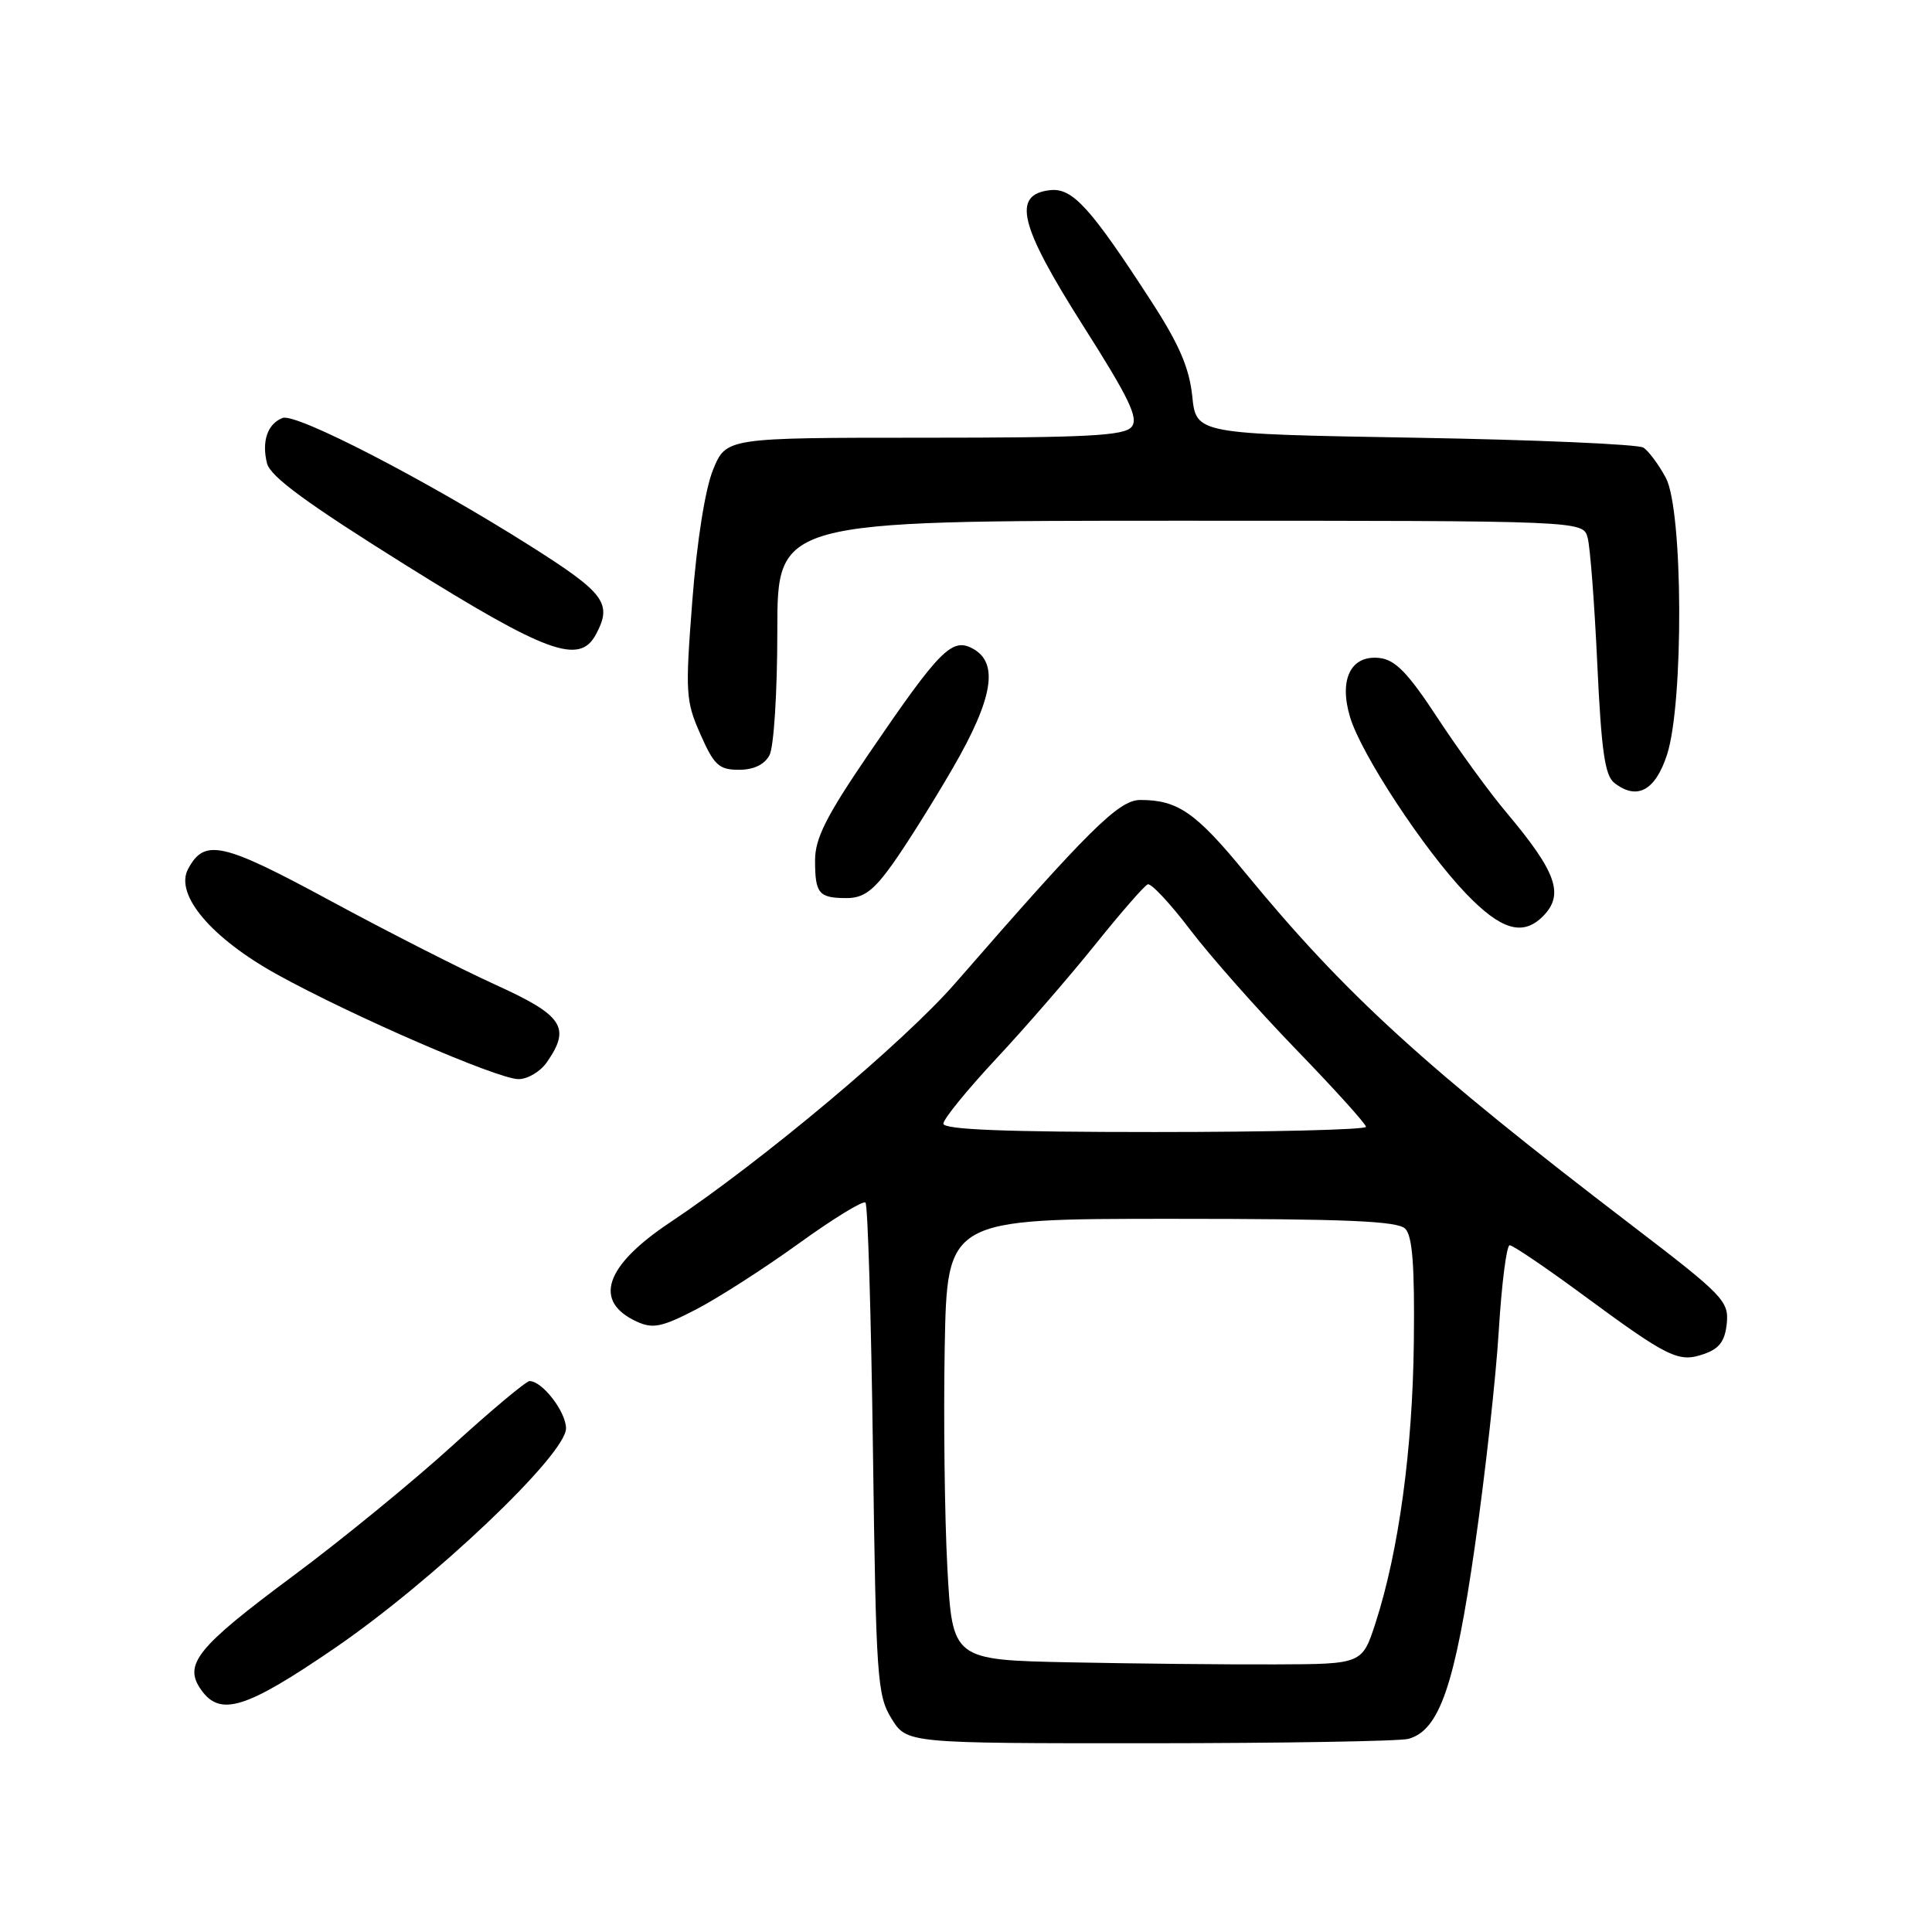 <?xml version="1.0" encoding="UTF-8" standalone="no"?>
<!DOCTYPE svg PUBLIC "-//W3C//DTD SVG 1.1//EN" "http://www.w3.org/Graphics/SVG/1.1/DTD/svg11.dtd" >
<svg xmlns="http://www.w3.org/2000/svg" xmlns:xlink="http://www.w3.org/1999/xlink" version="1.1" viewBox="0 0 256 256">
 <g >
 <path fill="currentColor"
d=" M 186.61 230.41 C 190.72 229.30 192.78 223.34 195.42 204.93 C 196.80 195.34 198.23 182.44 198.60 176.25 C 198.98 170.06 199.63 165.00 200.04 165.00 C 200.46 165.00 204.79 167.93 209.65 171.51 C 221.11 179.95 222.42 180.59 225.79 179.41 C 227.84 178.70 228.57 177.70 228.81 175.34 C 229.09 172.41 228.33 171.62 216.31 162.43 C 188.81 141.41 178.31 131.84 165.00 115.64 C 158.45 107.65 156.06 106.00 151.10 106.00 C 148.24 106.00 144.30 109.91 126.62 130.23 C 119.80 138.07 101.06 153.79 88.75 162.00 C 80.10 167.77 78.55 172.47 84.42 175.14 C 86.50 176.09 87.72 175.84 92.19 173.53 C 95.11 172.02 101.24 168.09 105.81 164.79 C 110.38 161.49 114.37 159.04 114.68 159.35 C 114.99 159.65 115.43 174.42 115.67 192.17 C 116.08 222.42 116.23 224.64 118.13 227.72 C 120.16 231.00 120.16 231.00 152.33 230.99 C 170.02 230.98 185.45 230.72 186.61 230.41 Z  M 44.36 218.38 C 57.41 209.44 75.00 192.74 75.00 189.27 C 75.00 187.07 71.86 183.00 70.17 183.00 C 69.72 183.00 65.10 186.86 59.92 191.58 C 54.74 196.29 45.25 204.06 38.82 208.83 C 26.10 218.28 24.28 220.53 26.63 223.88 C 29.17 227.51 32.55 226.46 44.36 218.38 Z  M 72.44 140.78 C 75.67 136.17 74.63 134.56 65.75 130.53 C 61.21 128.47 51.30 123.43 43.73 119.33 C 29.42 111.59 27.10 111.07 24.92 115.15 C 23.11 118.53 28.00 124.31 36.77 129.15 C 46.73 134.65 65.95 142.98 68.69 142.99 C 69.90 143.00 71.59 142.00 72.44 140.78 Z  M 204.43 121.43 C 207.31 118.54 206.28 115.59 199.59 107.64 C 197.34 104.97 193.25 99.34 190.49 95.14 C 186.58 89.17 184.89 87.43 182.81 87.19 C 179.01 86.75 177.38 90.00 178.89 95.02 C 180.36 99.93 188.66 112.56 194.23 118.38 C 198.88 123.23 201.76 124.09 204.43 121.43 Z  M 118.27 114.49 C 120.05 112.00 123.64 106.28 126.25 101.78 C 131.60 92.54 132.39 87.81 128.87 85.93 C 126.13 84.46 124.51 86.11 115.10 99.91 C 109.48 108.15 108.00 111.09 108.00 114.00 C 108.00 118.41 108.49 119.00 112.19 119.00 C 114.43 119.00 115.74 118.03 118.27 114.49 Z  M 220.89 100.00 C 223.12 93.12 223.02 67.56 220.73 63.31 C 219.79 61.56 218.45 59.76 217.76 59.31 C 217.07 58.87 203.45 58.27 187.50 58.00 C 158.50 57.50 158.50 57.50 157.98 52.50 C 157.59 48.75 156.24 45.62 152.60 40.00 C 144.47 27.45 142.10 24.85 139.12 25.20 C 134.07 25.78 135.06 29.83 143.49 43.12 C 149.65 52.81 150.90 55.42 149.94 56.57 C 148.97 57.74 144.03 58.00 122.49 58.00 C 96.22 58.00 96.22 58.00 94.48 62.25 C 93.44 64.82 92.35 71.67 91.74 79.55 C 90.79 91.81 90.85 92.87 92.81 97.30 C 94.62 101.40 95.27 102.00 97.91 102.00 C 99.87 102.00 101.29 101.32 101.96 100.07 C 102.54 98.99 103.00 91.69 103.00 83.57 C 103.00 69.00 103.00 69.00 156.38 69.00 C 209.77 69.00 209.77 69.00 210.37 71.25 C 210.71 72.49 211.28 80.03 211.65 88.00 C 212.19 99.49 212.65 102.76 213.91 103.74 C 216.91 106.08 219.33 104.78 220.89 100.00 Z  M 78.96 84.07 C 81.17 79.95 80.18 78.61 70.25 72.33 C 56.45 63.60 39.23 54.70 37.45 55.38 C 35.45 56.15 34.65 58.47 35.38 61.39 C 35.82 63.15 40.62 66.67 53.74 74.87 C 72.46 86.56 76.78 88.14 78.96 84.07 Z  M 141.85 220.27 C 126.20 219.95 126.20 219.95 125.53 207.73 C 125.17 201.00 125.01 187.85 125.18 178.50 C 125.50 161.50 125.50 161.50 155.20 161.50 C 178.34 161.50 185.19 161.79 186.20 162.81 C 187.16 163.77 187.46 167.75 187.34 177.84 C 187.18 192.07 185.34 205.52 182.28 215.00 C 180.50 220.50 180.50 220.50 169.00 220.54 C 162.68 220.57 150.46 220.44 141.85 220.27 Z  M 125.00 148.89 C 125.00 148.29 128.15 144.41 132.00 140.29 C 135.85 136.17 141.76 129.35 145.13 125.15 C 148.51 120.94 151.63 117.36 152.08 117.18 C 152.53 117.01 155.06 119.71 157.69 123.18 C 160.33 126.66 166.65 133.80 171.74 139.06 C 176.83 144.32 181.00 148.93 181.00 149.31 C 181.00 149.69 168.40 150.00 153.00 150.00 C 133.21 150.00 125.00 149.68 125.00 148.89 Z "/>
</g>
</svg>